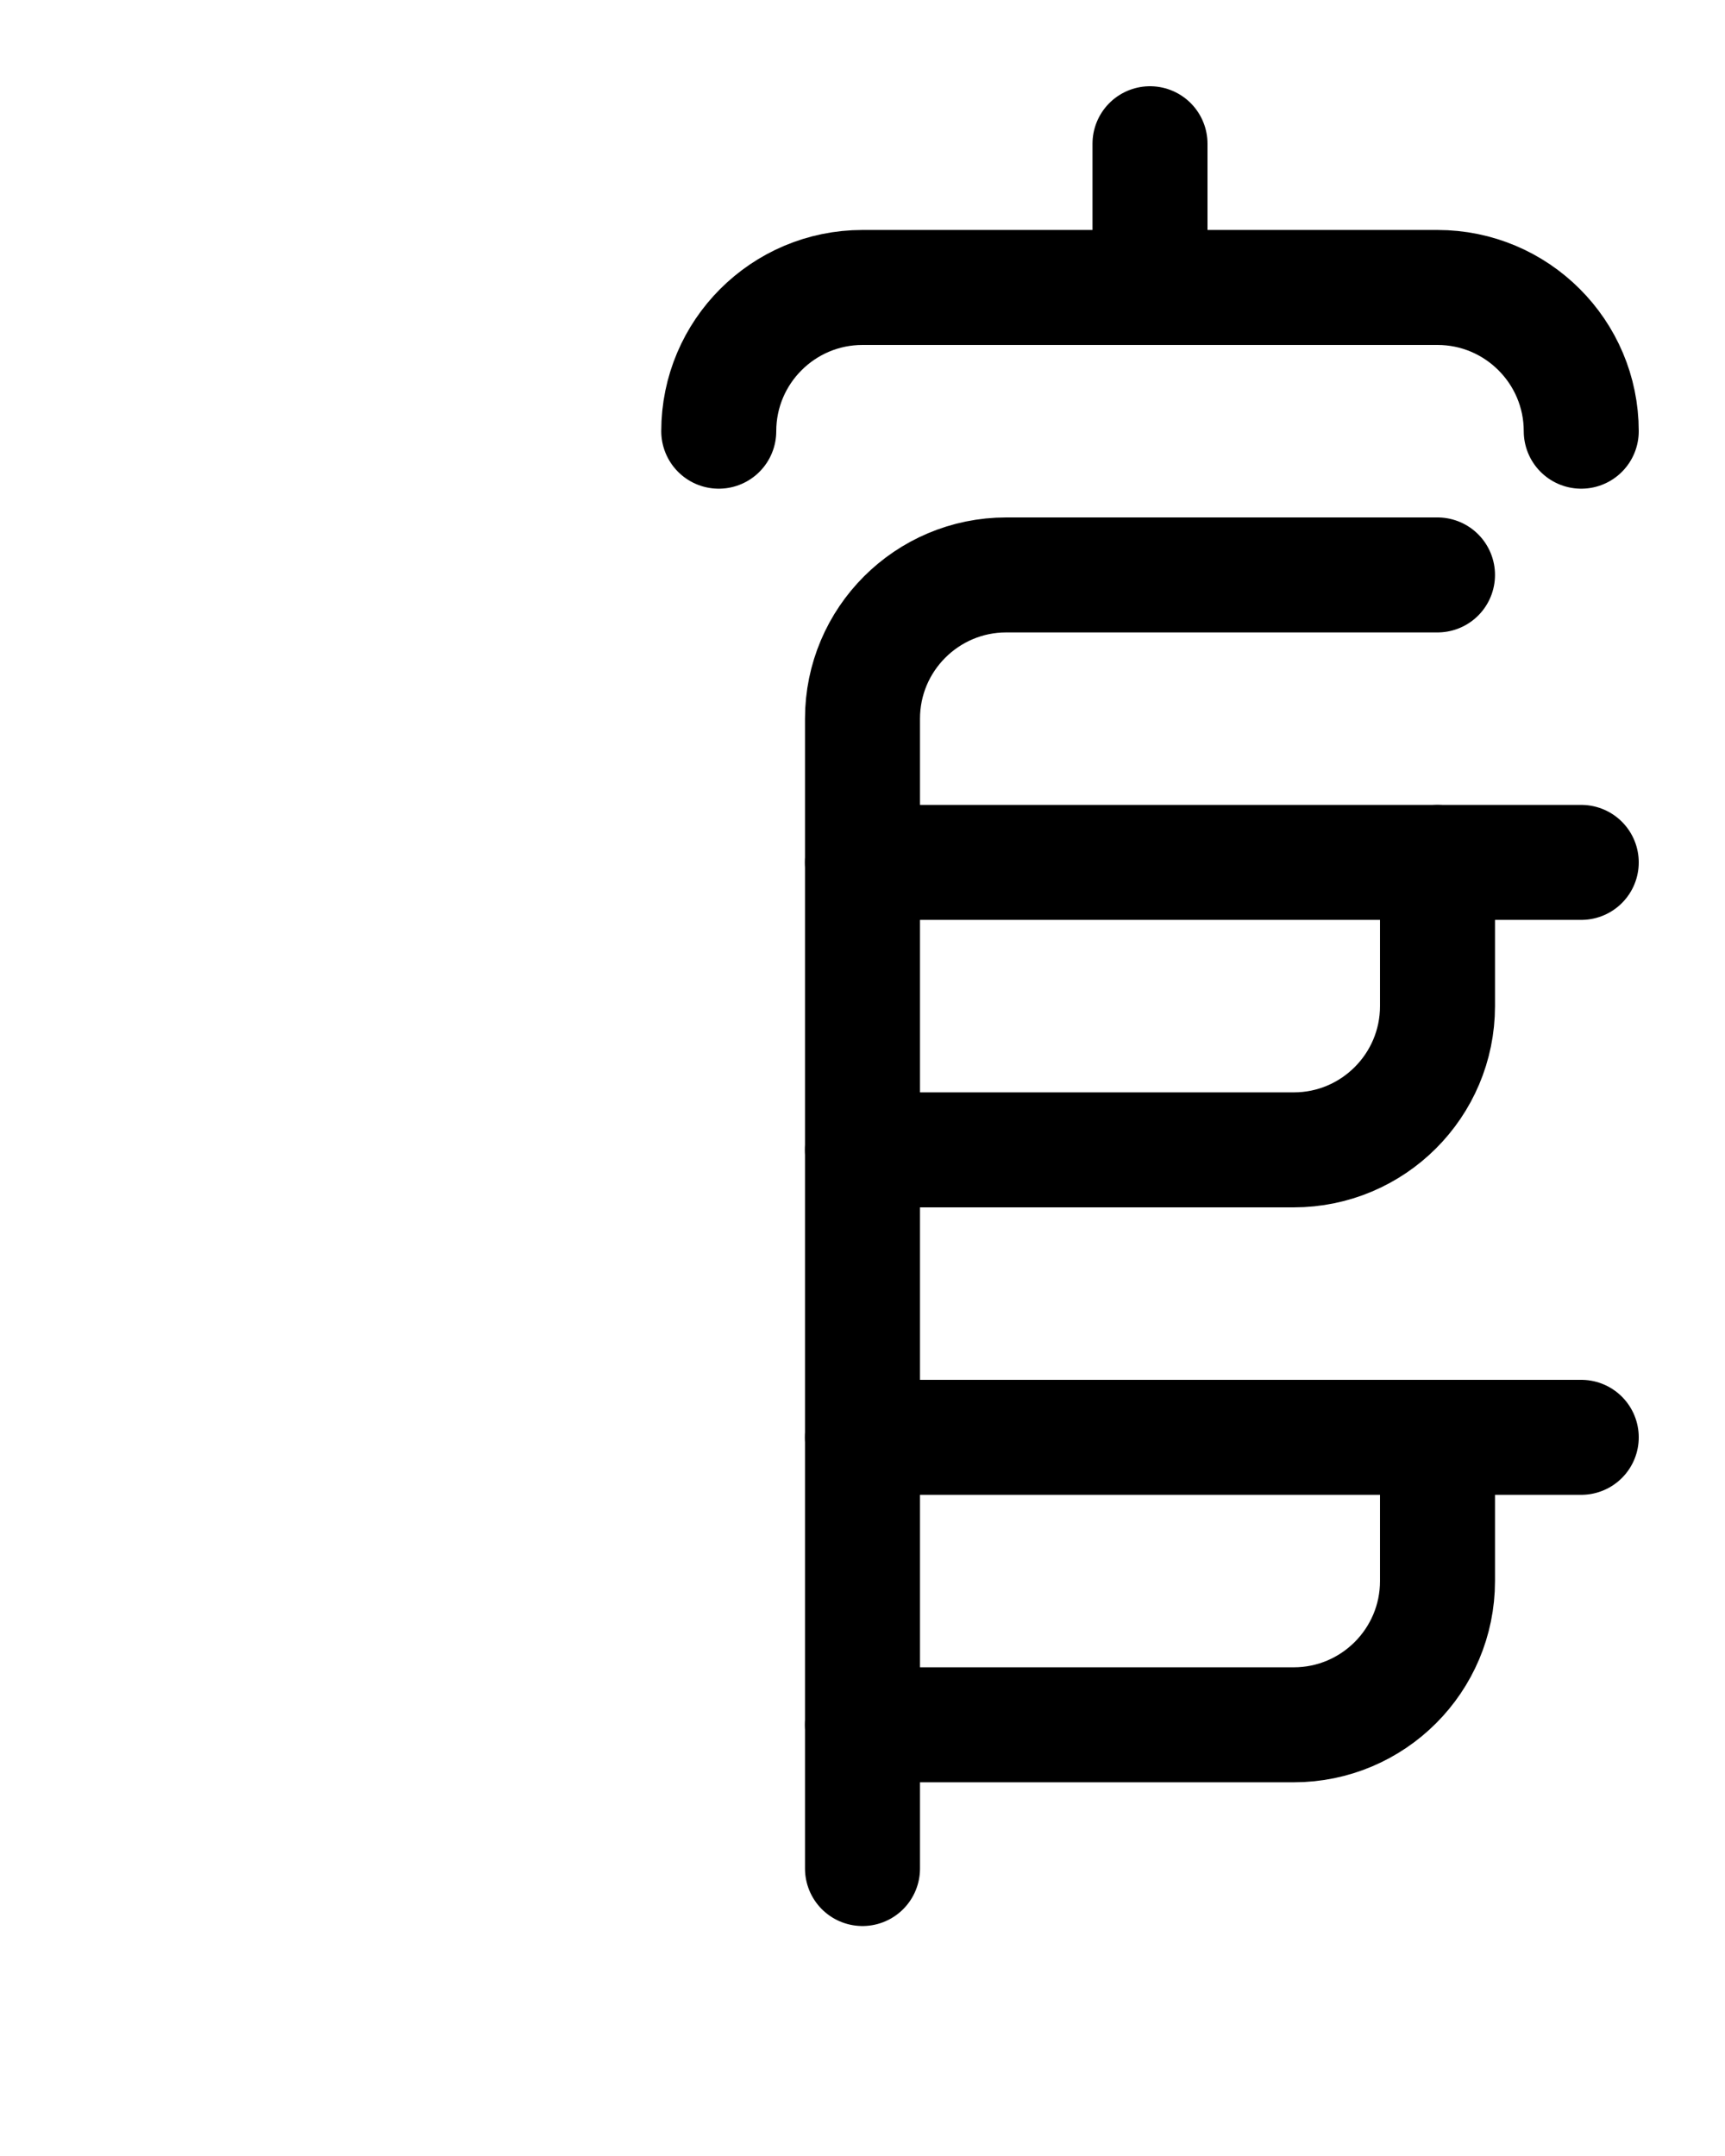 <?xml version="1.0" encoding="utf-8"?>
<!-- Generator: Adobe Illustrator 26.0.0, SVG Export Plug-In . SVG Version: 6.00 Build 0)  -->
<svg version="1.1" id="图层_1" xmlns="http://www.w3.org/2000/svg" xmlns:xlink="http://www.w3.org/1999/xlink" x="0px" y="0px"
	 viewBox="0 0 720 900" style="enable-background:new 0 0 720 900;" xml:space="preserve">
<style type="text/css">
	.st0{fill:none;stroke:#000000;stroke-width:48;stroke-linecap:round;stroke-linejoin:round;stroke-miterlimit:10;}
</style>
<line class="st0" x1="360" y1="360" x2="660" y2="360"/>
<path class="st0" d="M360,480h180c33.1,0,60-26.9,60-60v-60"/>
<line class="st0" x1="360" y1="600" x2="660" y2="600"/>
<path class="st0" d="M360,720h180c33.1,0,60-26.9,60-60v-60"/>
<path class="st0" d="M600,240H420c-33.1,0-60,26.9-60,60v480"/>
<line class="st0" x1="480" y1="60" x2="480" y2="120"/>
<path class="st0" d="M300,180c0-33.1,26.9-60,60-60h240c33.1,0,60,26.9,60,60"/>
</svg>
